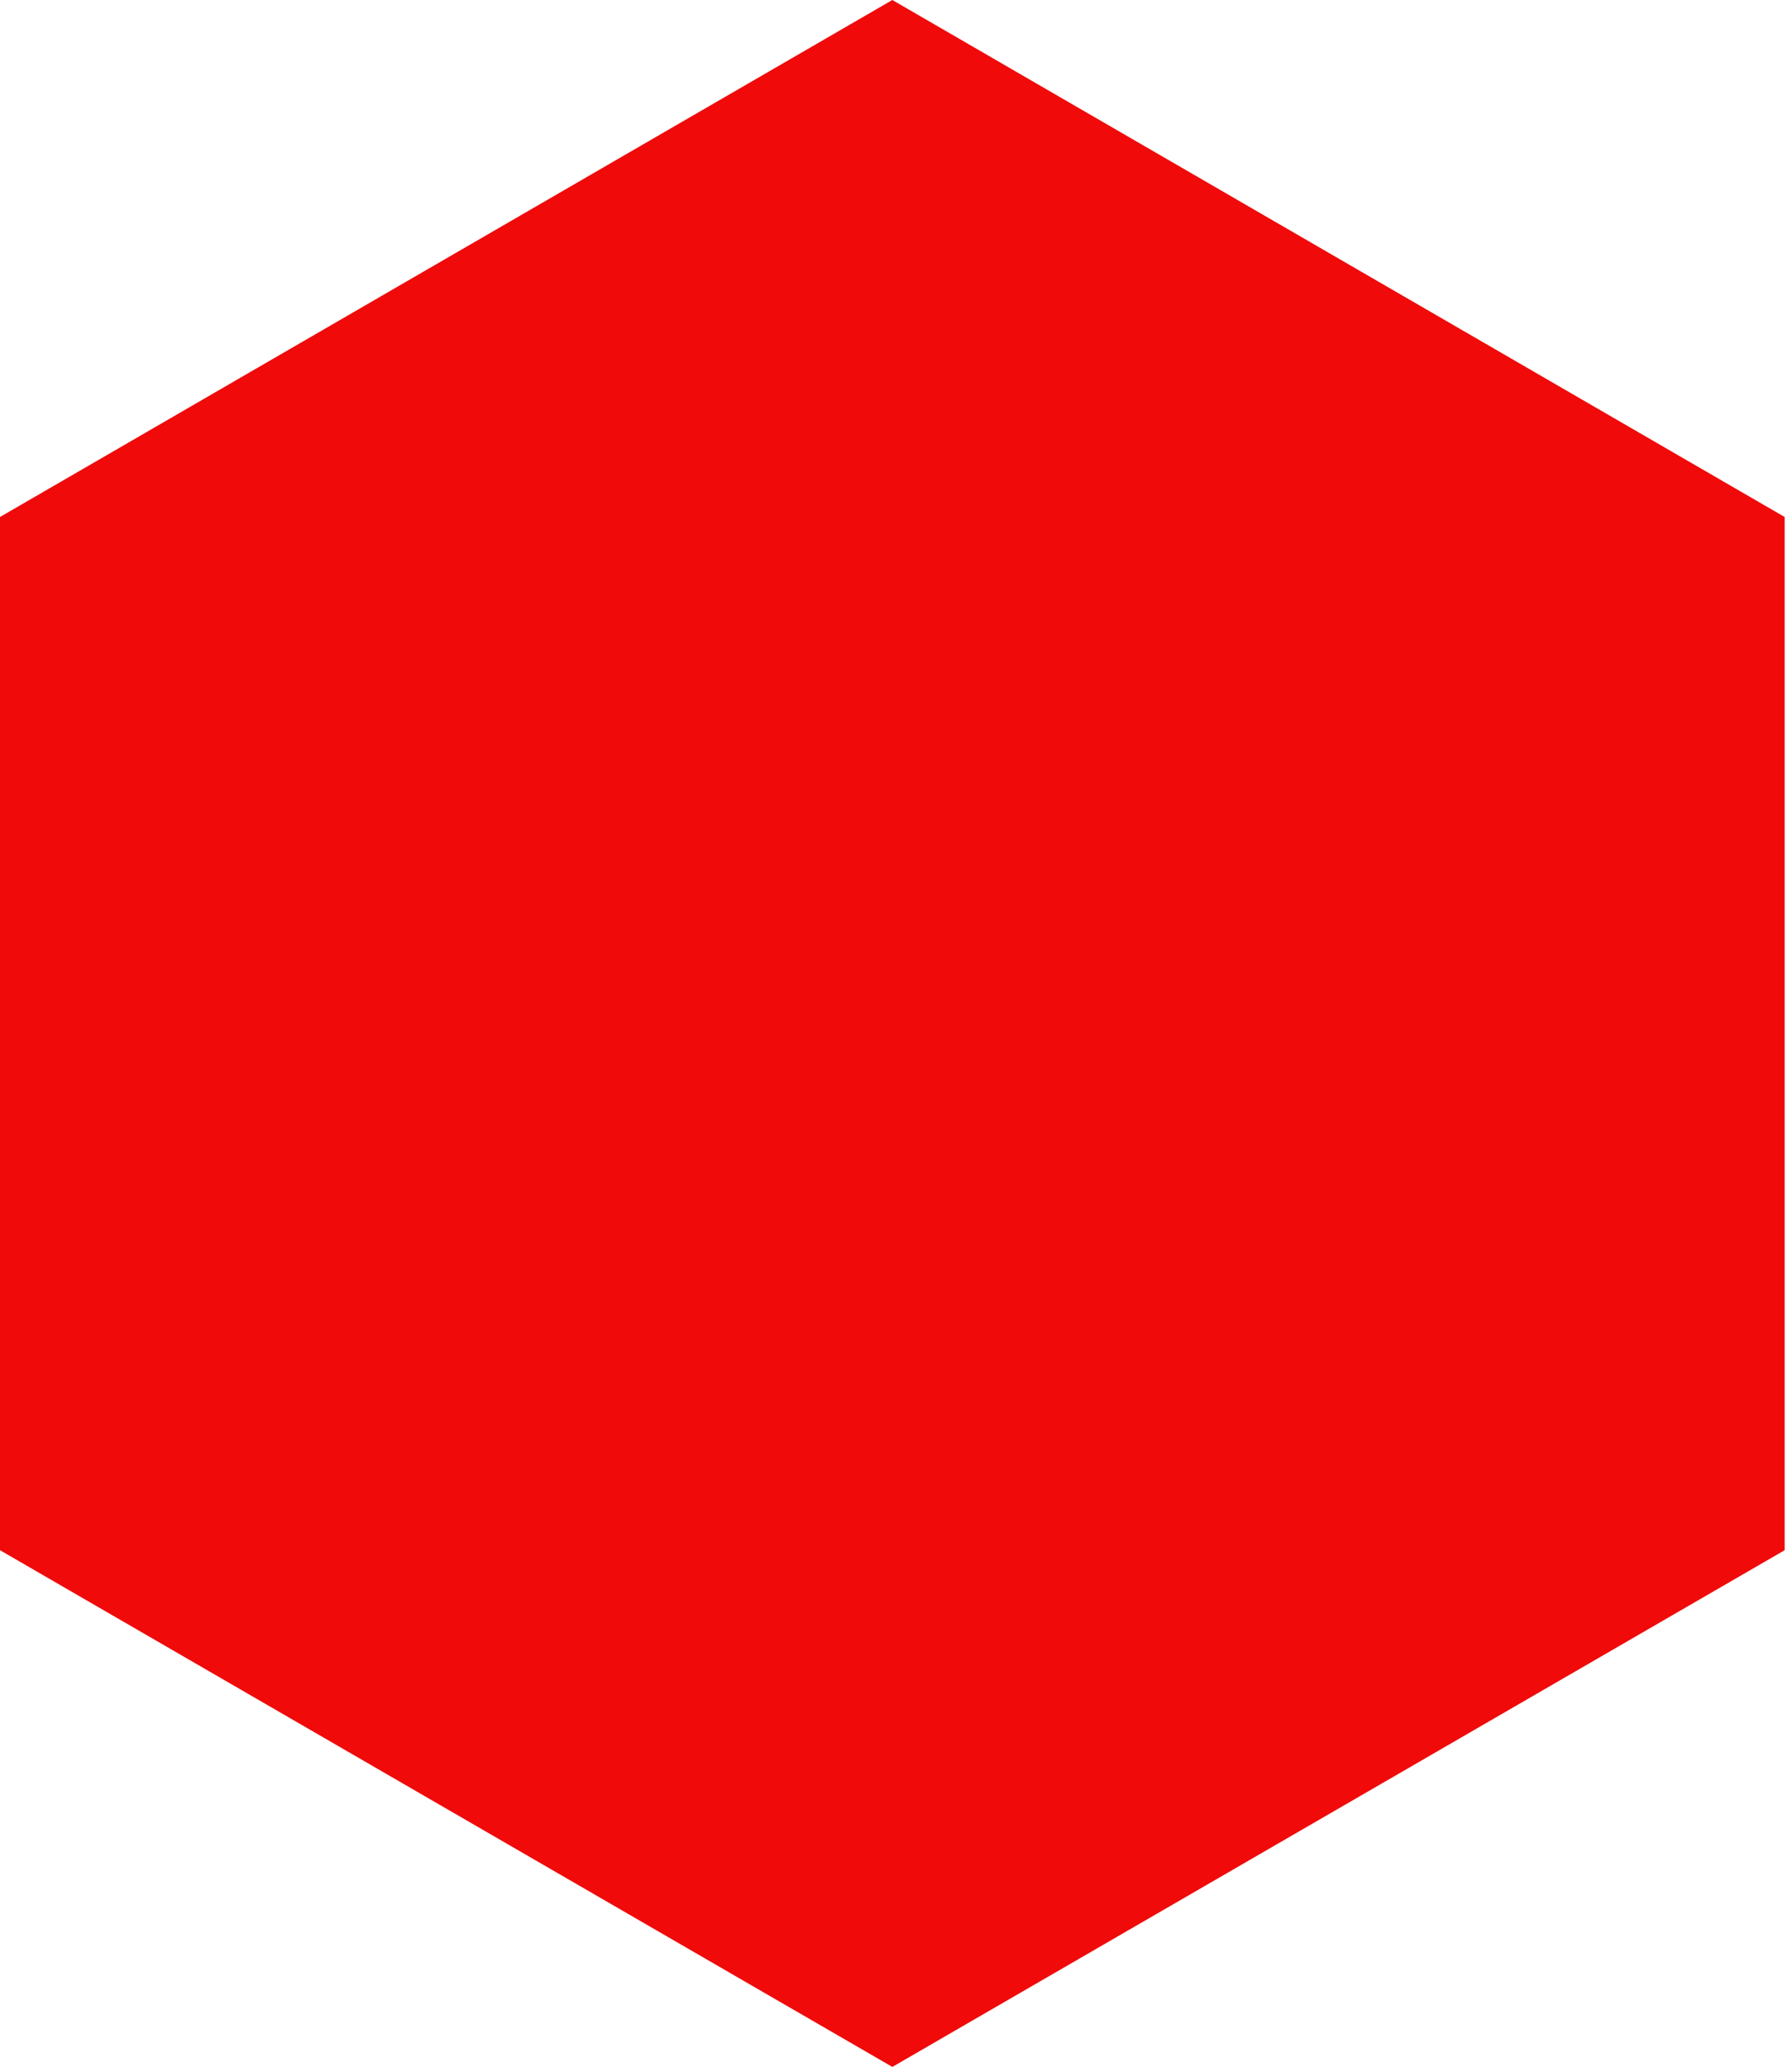 <svg width="111" height="128" viewBox="0 0 111 128" fill="none" xmlns="http://www.w3.org/2000/svg">
<path fill-rule="evenodd" clip-rule="evenodd" d="M55.273 0L110.545 32.016V96.001L55.273 128L0 96.001V32.016L55.273 0Z" fill="#F00A0A"/>
</svg>
